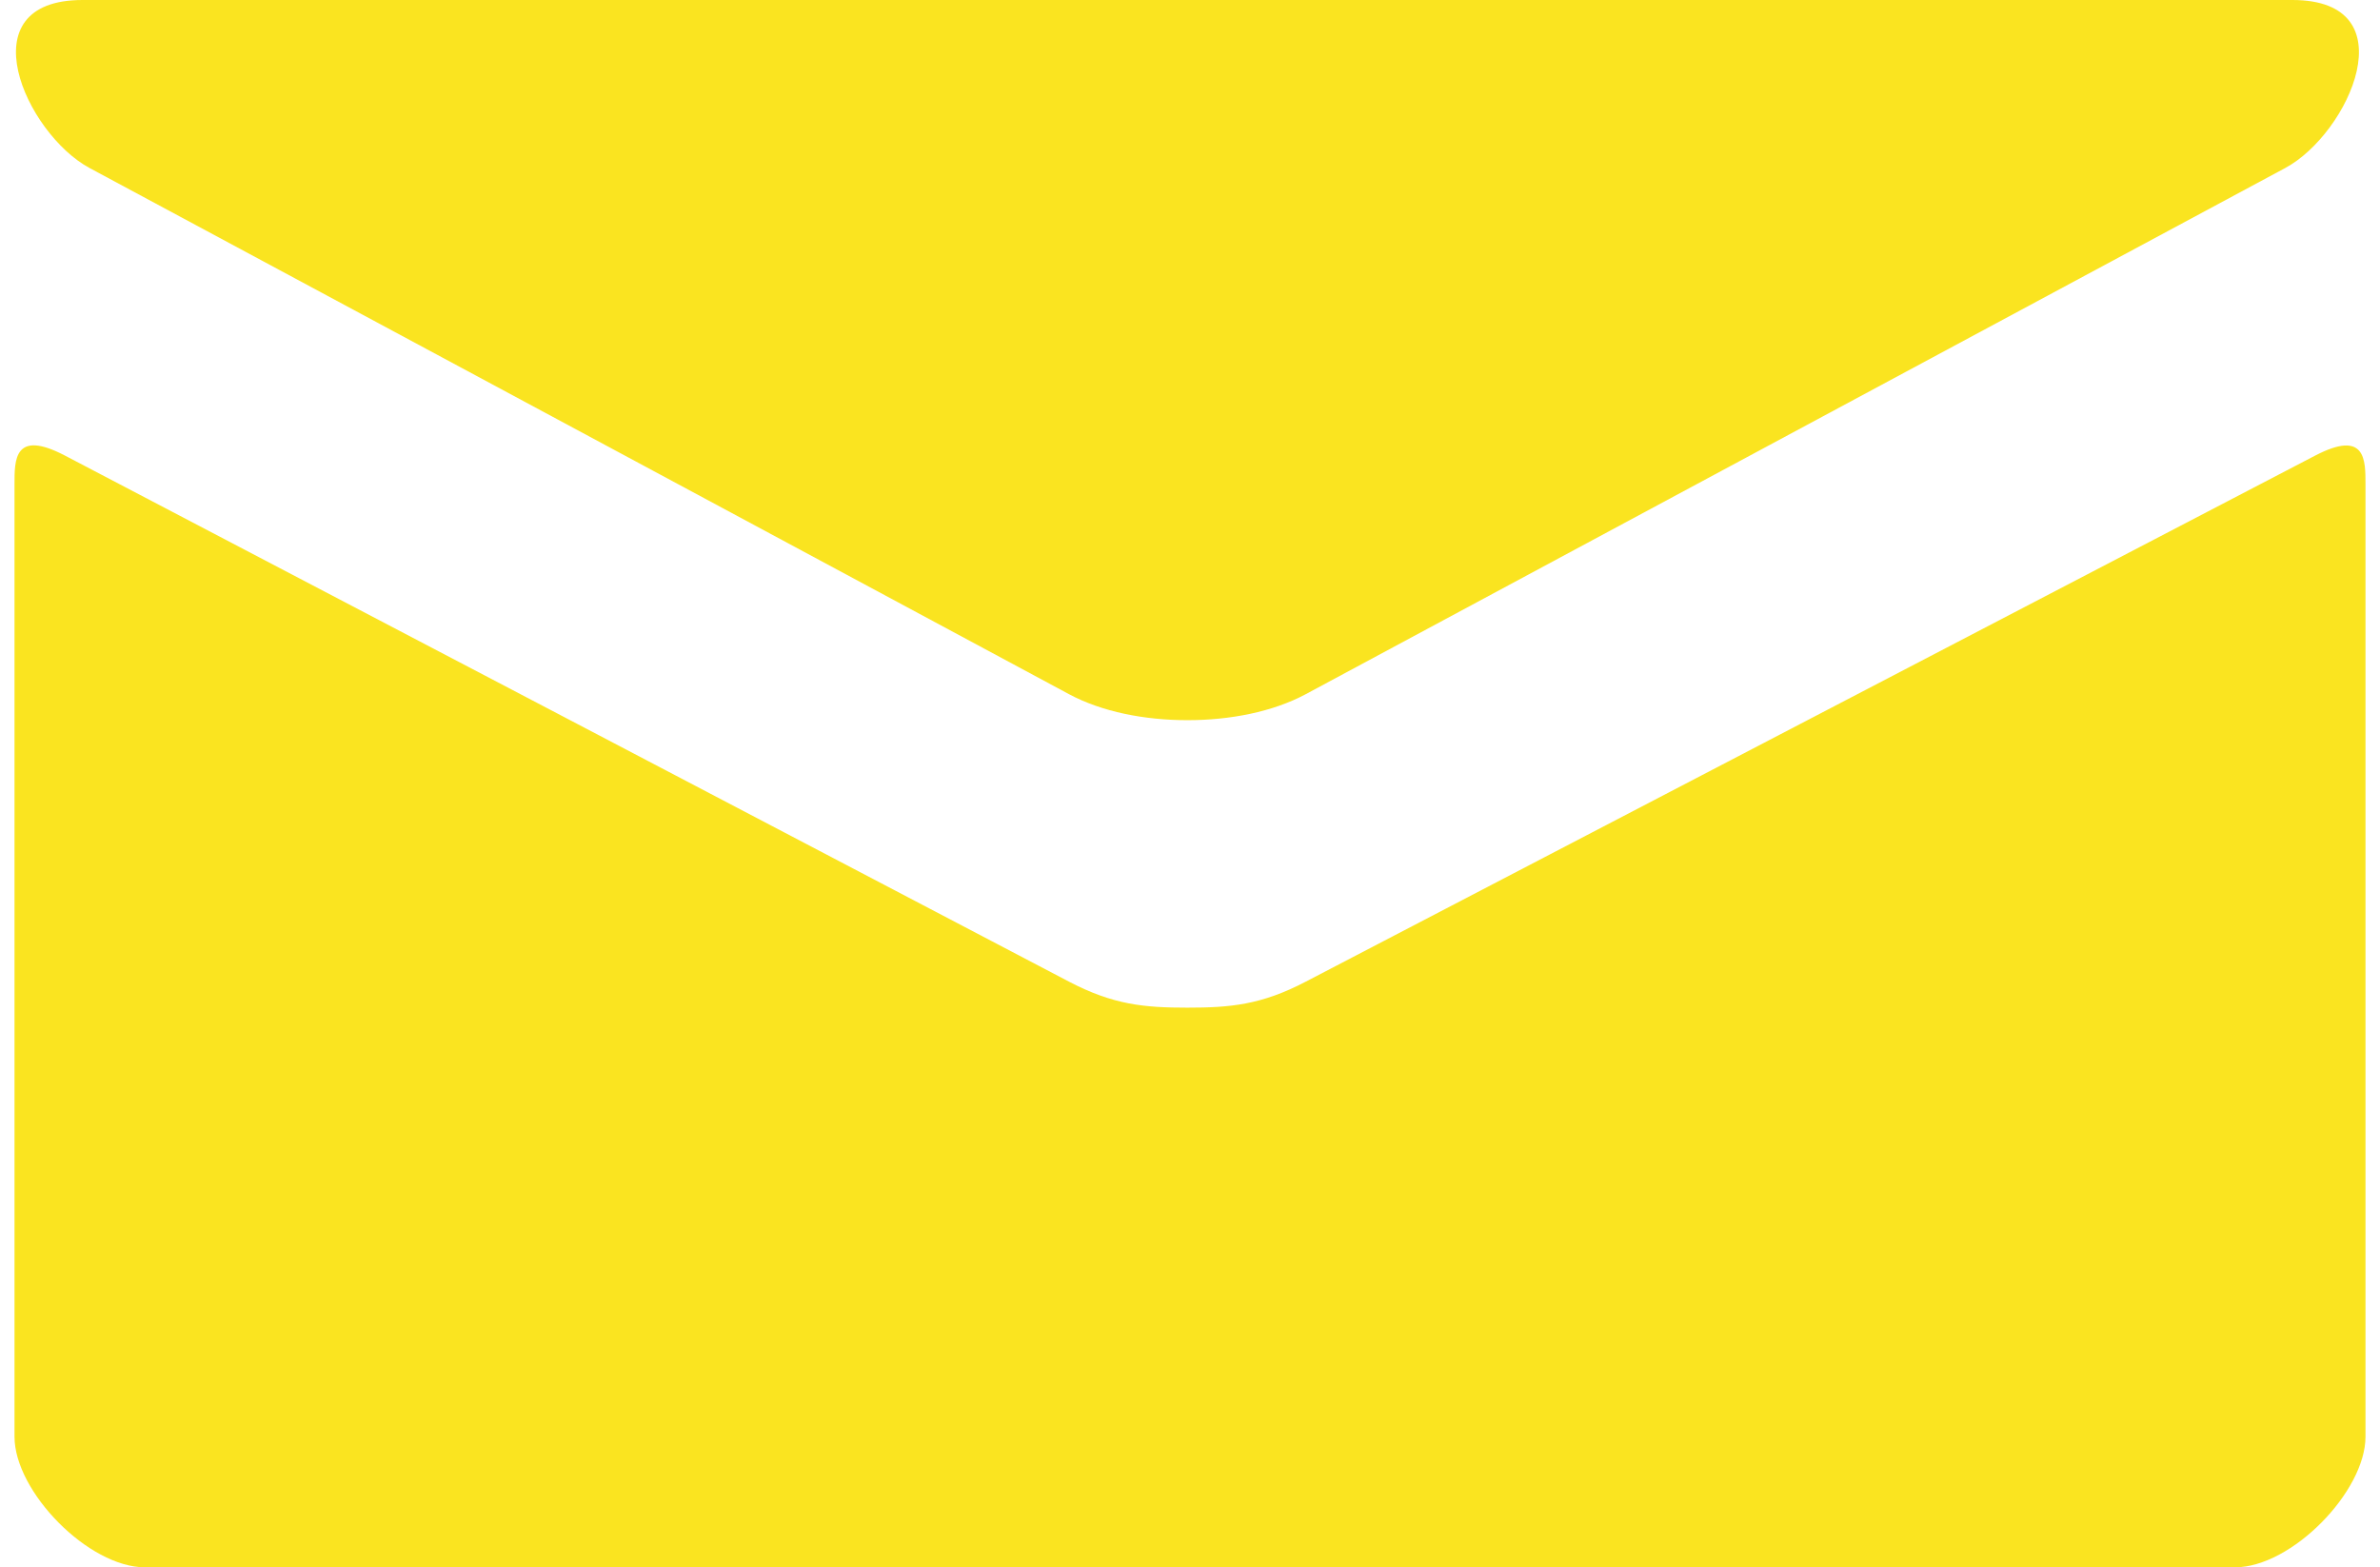 <svg width="123" height="81" viewBox="0 0 123 81" fill="none" xmlns="http://www.w3.org/2000/svg">
<path d="M4.625 8.681L55.249 35.876C56.95 36.788 59.151 37.219 61.365 37.219C63.579 37.219 65.779 36.788 67.481 35.876L118.106 8.681C121.406 6.905 124.525 0 118.47 0H4.267C-1.788 0 1.331 6.905 4.625 8.681ZM119.638 23.551L67.481 50.733C65.186 51.934 63.579 52.076 61.365 52.076C59.151 52.076 57.544 51.934 55.249 50.733C52.955 49.532 7.102 25.495 3.356 23.544C0.723 22.167 0.75 23.78 0.75 25.022V74.25C0.75 77.085 4.571 81 7.5 81H115.5C118.43 81 122.25 77.085 122.25 74.25V25.029C122.25 23.787 122.277 22.174 119.638 23.551Z" fill="#FAE420"/>
</svg>
